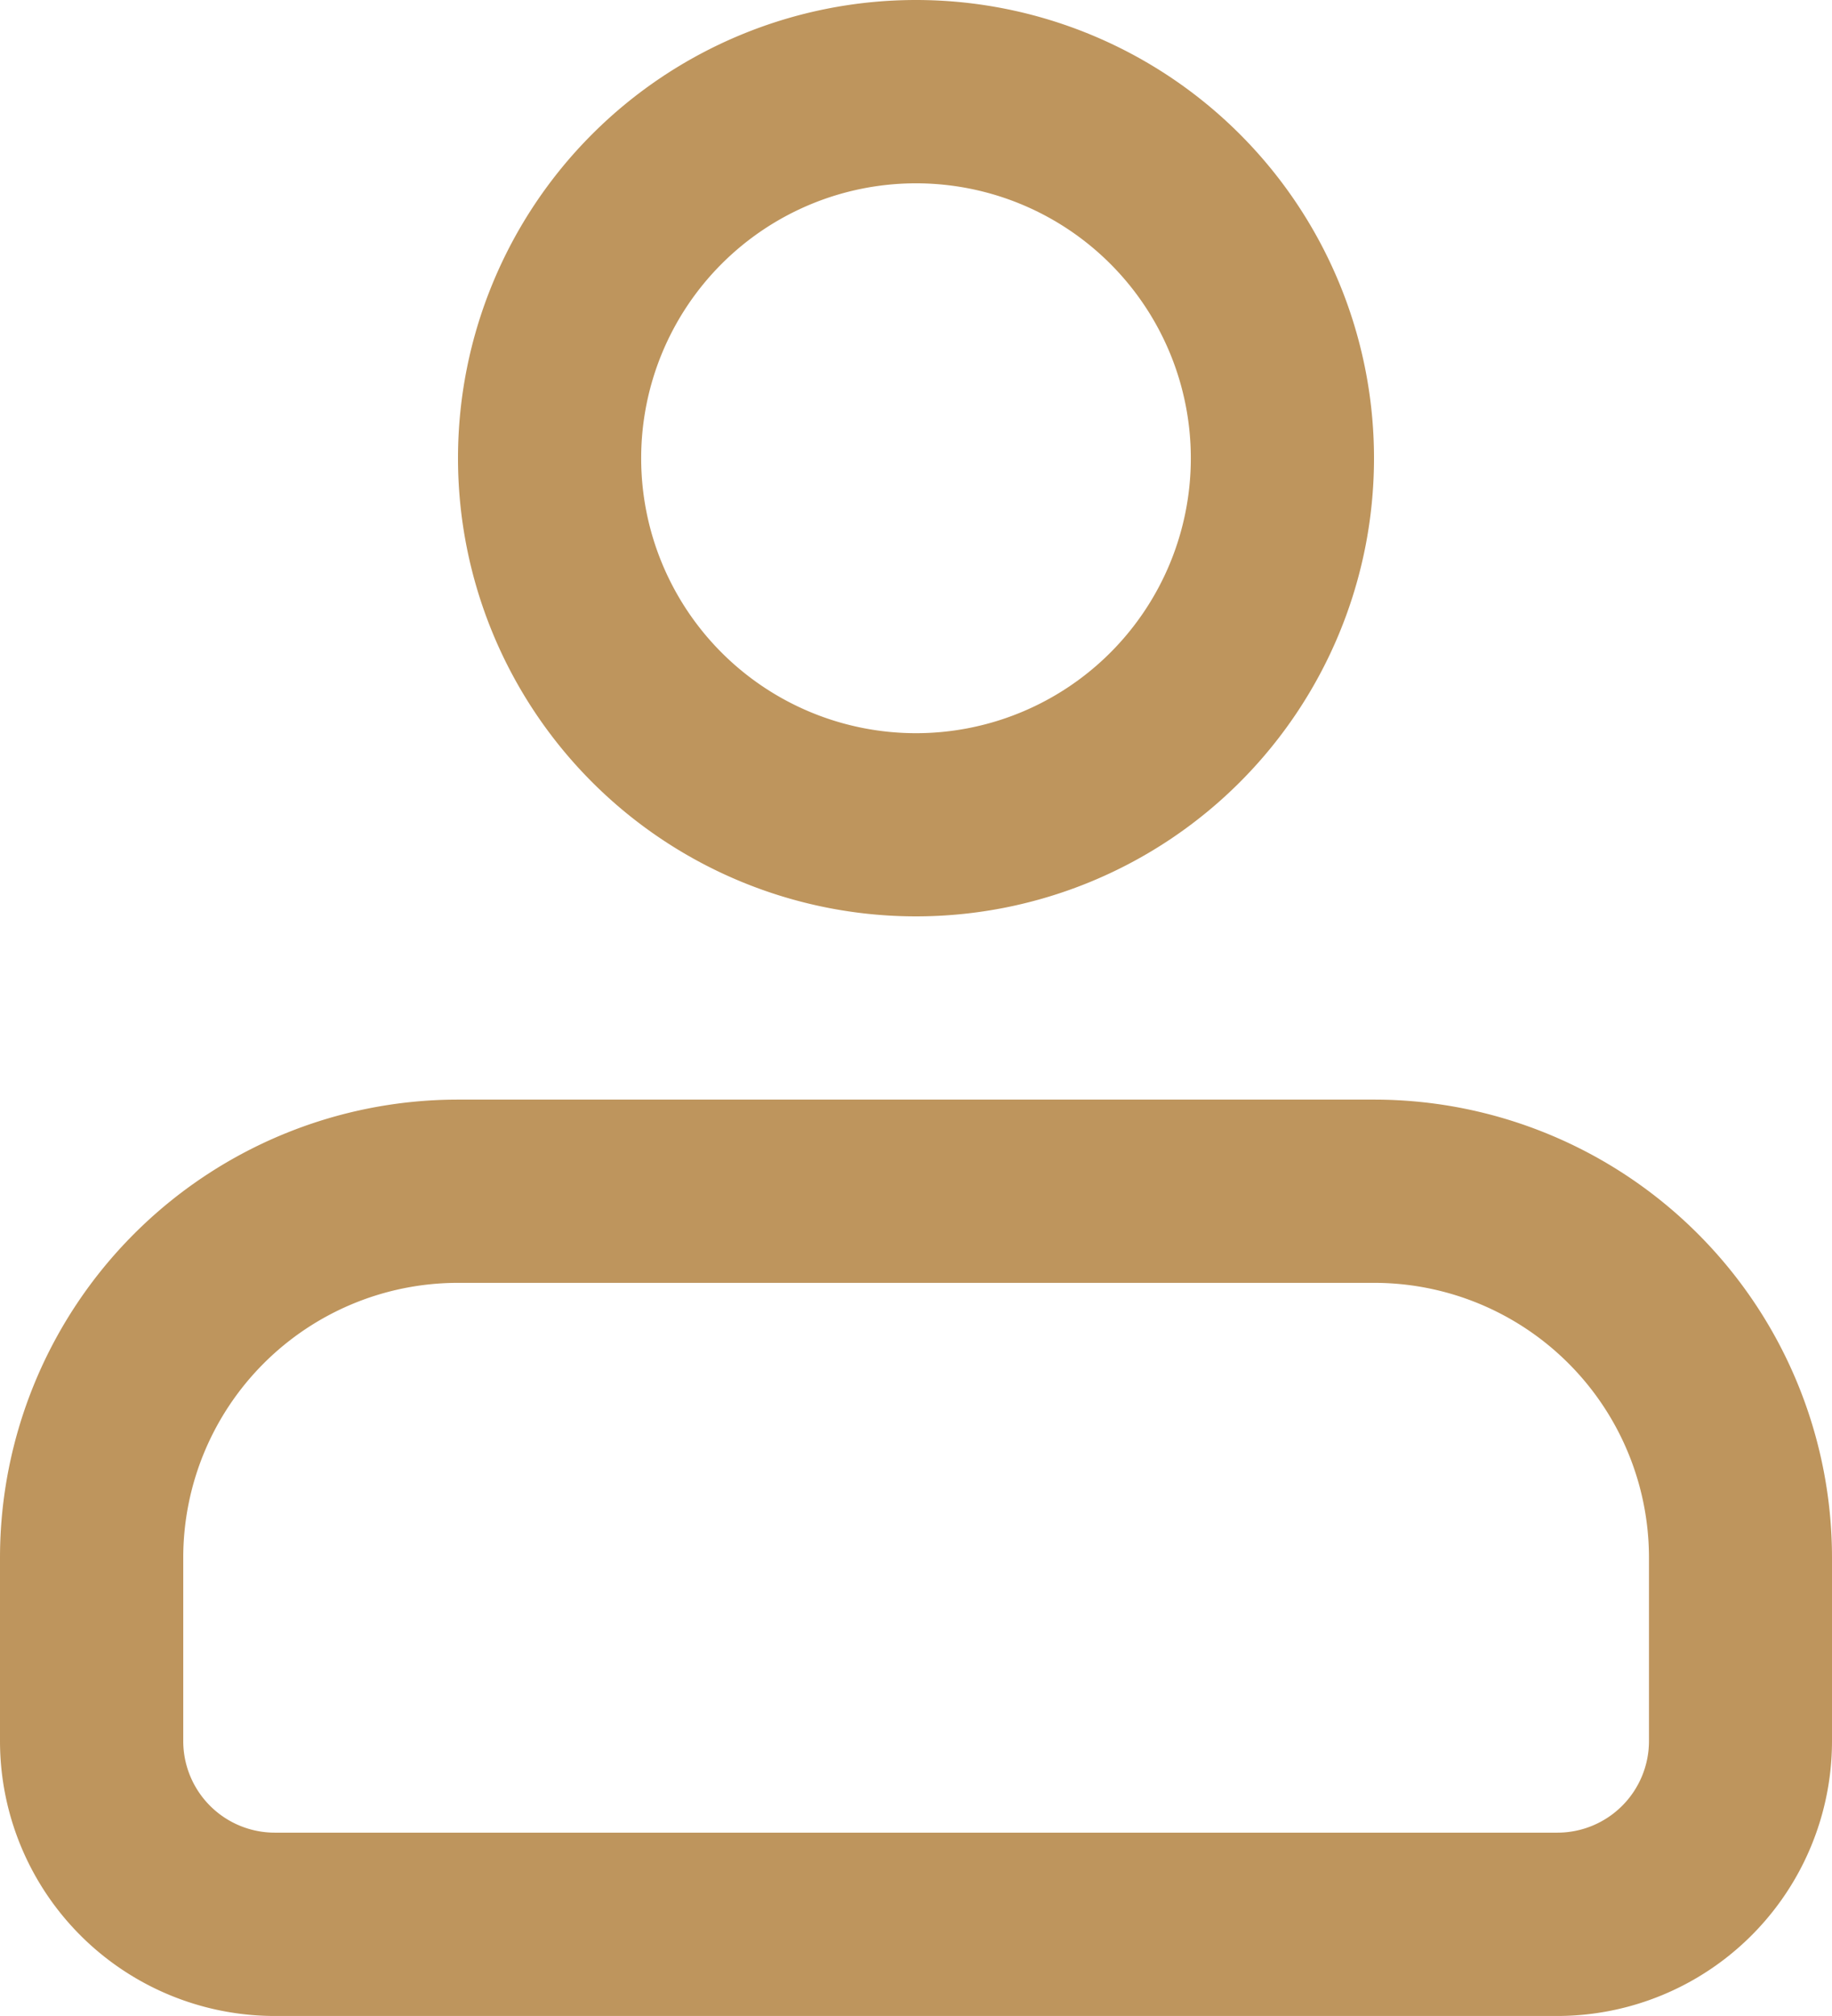 <svg xmlns="http://www.w3.org/2000/svg" width="25.464" height="28.01" viewBox="0 0 25.464 28.01">
  <path id="Layer_3" data-name="Layer 3" d="M14.732,13.732A6.366,6.366,0,1,0,8.366,7.366,6.366,6.366,0,0,0,14.732,13.732Zm0-10.185a3.82,3.82,0,1,1-3.82,3.82,3.82,3.82,0,0,1,3.82-3.82ZM21.1,16.278H8.366A6.366,6.366,0,0,0,2,22.644v2.546a3.82,3.82,0,0,0,3.82,3.82H23.644a3.82,3.82,0,0,0,3.82-3.82V22.644A6.366,6.366,0,0,0,21.1,16.278Zm3.82,8.912a1.273,1.273,0,0,1-1.273,1.273H5.82a1.273,1.273,0,0,1-1.273-1.273V22.644a3.82,3.82,0,0,1,3.82-3.82H21.1a3.82,3.82,0,0,1,3.82,3.82Z" transform="translate(-2 -1)" fill="#be955d"/>
</svg>
